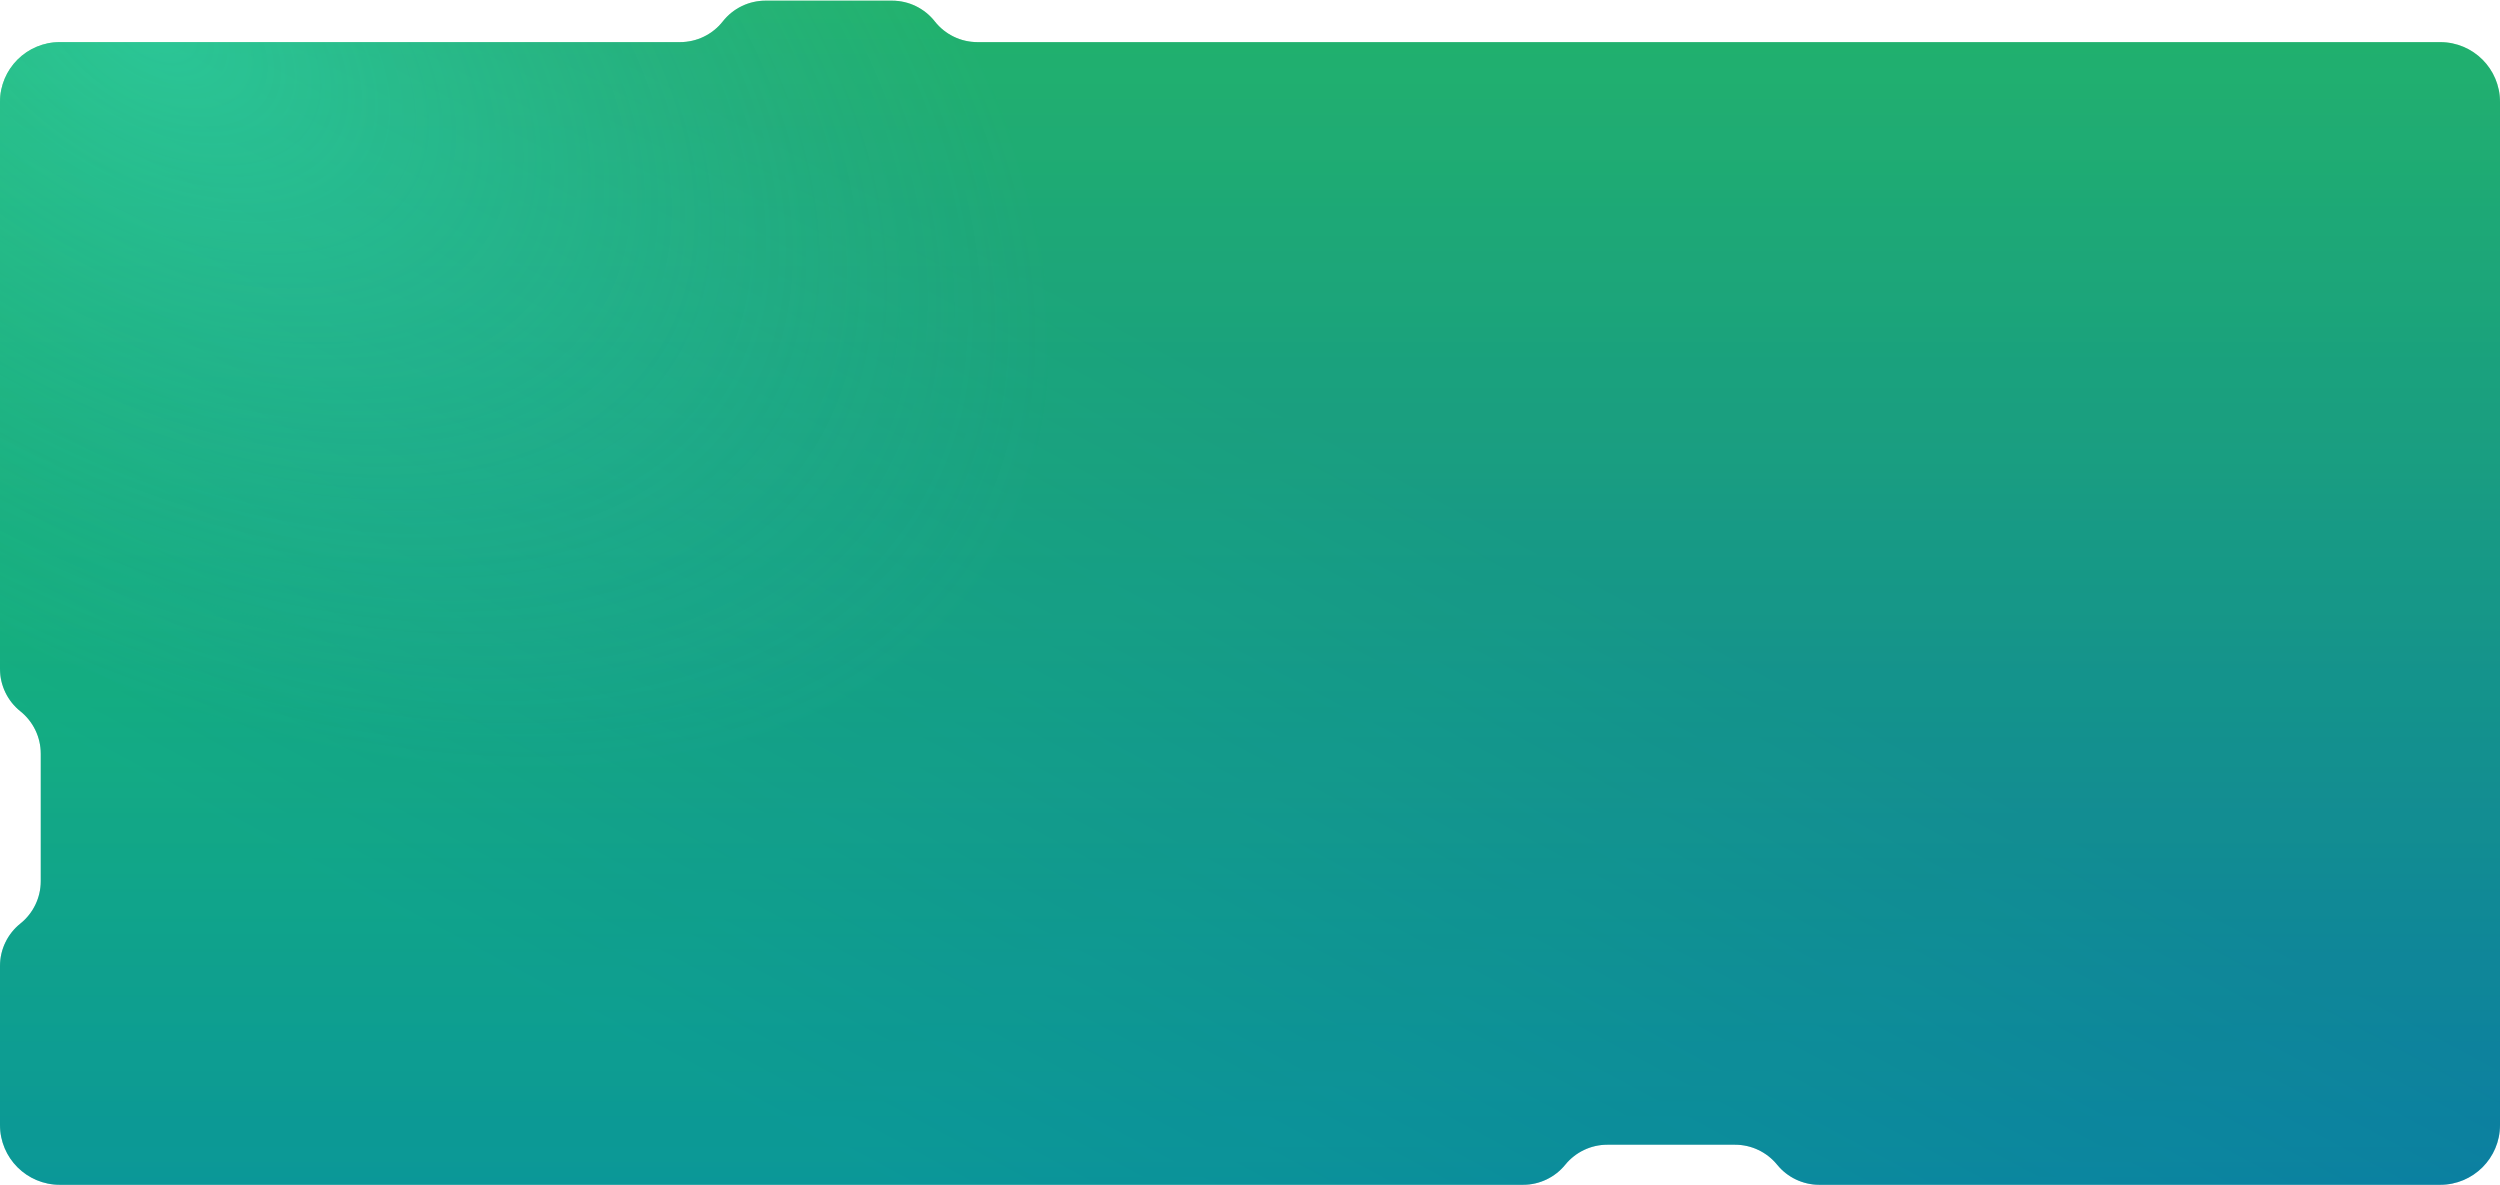 <svg width="1840" height="872" viewBox="0 0 1840 872" fill="none" xmlns="http://www.w3.org/2000/svg">
<path d="M1840 828C1840 852.301 1820.3 872 1796 872L1339.01 872C1326.98 872 1315.59 866.583 1308 857.25V857.25C1300.41 847.918 1289.02 842.5 1276.99 842.5L1183.01 842.5C1170.98 842.5 1159.59 847.918 1152 857.25V857.25C1144.41 866.583 1133.02 872 1120.99 872L44 872C19.699 872 -0 852.301 -0 828L-0 710.959C-0 698.818 5.519 687.335 15 679.75V679.75C24.481 672.165 30 660.682 30 648.541L30 554.71C30 542.568 24.481 531.085 15 523.5V523.5C5.519 515.915 -8.99365e-05 504.432 -8.88751e-05 492.291L-5.23944e-05 75C-5.027e-05 50.7 19.699 31 44 31L500.595 31C512.848 31 524.423 25.379 532 15.75V15.75C539.577 6.121 551.153 0.5 563.405 0.5L656.595 0.5C668.848 0.5 680.423 6.121 688 15.75V15.75C695.577 25.379 707.153 31 719.405 31L1796 31C1820.3 31 1840 50.7 1840 75L1840 828Z" fill="url(#paint0_linear_1_138)"/>
<path d="M1840 828C1840 852.301 1820.3 872 1796 872L1339.01 872C1326.98 872 1315.59 866.583 1308 857.25V857.25C1300.41 847.918 1289.02 842.5 1276.99 842.5L1183.01 842.5C1170.98 842.5 1159.59 847.918 1152 857.25V857.25C1144.41 866.583 1133.02 872 1120.99 872L44 872C19.699 872 -0 852.301 -0 828L-0 710.959C-0 698.818 5.519 687.335 15 679.75V679.75C24.481 672.165 30 660.682 30 648.541L30 554.71C30 542.568 24.481 531.085 15 523.5V523.5C5.519 515.915 -8.99365e-05 504.432 -8.88751e-05 492.291L-5.23944e-05 75C-5.027e-05 50.7 19.699 31 44 31L500.595 31C512.848 31 524.423 25.379 532 15.75V15.75C539.577 6.121 551.153 0.5 563.405 0.5L656.595 0.5C668.848 0.5 680.423 6.121 688 15.75V15.75C695.577 25.379 707.153 31 719.405 31L1796 31C1820.3 31 1840 50.7 1840 75L1840 828Z" fill="url(#paint1_linear_1_138)" fill-opacity="0.2"/>
<path d="M1840 828C1840 852.301 1820.3 872 1796 872L1339.01 872C1326.98 872 1315.59 866.583 1308 857.25V857.25C1300.41 847.918 1289.02 842.5 1276.99 842.5L1183.01 842.5C1170.98 842.5 1159.59 847.918 1152 857.25V857.25C1144.41 866.583 1133.02 872 1120.99 872L44 872C19.699 872 -0 852.301 -0 828L-0 710.959C-0 698.818 5.519 687.335 15 679.75V679.75C24.481 672.165 30 660.682 30 648.541L30 554.71C30 542.568 24.481 531.085 15 523.5V523.5C5.519 515.915 -8.99365e-05 504.432 -8.88751e-05 492.291L-5.23944e-05 75C-5.027e-05 50.7 19.699 31 44 31L500.595 31C512.848 31 524.423 25.379 532 15.75V15.75C539.577 6.121 551.153 0.5 563.405 0.5L656.595 0.5C668.848 0.5 680.423 6.121 688 15.75V15.75C695.577 25.379 707.153 31 719.405 31L1796 31C1820.3 31 1840 50.7 1840 75L1840 828Z" fill="url(#paint2_radial_1_138)" fill-opacity="0.4"/>
<defs>
<linearGradient id="paint0_linear_1_138" x1="920" y1="872" x2="920" y2="0.5" gradientUnits="userSpaceOnUse">
<stop stop-color="#018197"/>
<stop offset="1" stop-color="#22CF48"/>
</linearGradient>
<linearGradient id="paint1_linear_1_138" x1="1012" y1="336.763" x2="708.764" y2="901.079" gradientUnits="userSpaceOnUse">
<stop stop-color="#0265A5"/>
<stop offset="1" stop-color="#00FF66"/>
</linearGradient>
<radialGradient id="paint2_radial_1_138" cx="0" cy="0" r="1" gradientUnits="userSpaceOnUse" gradientTransform="translate(113.083 24.913) rotate(122.518) scale(450.146 737.235)">
<stop stop-color="#44D1F0"/>
<stop offset="1" stop-color="#4B84DA" stop-opacity="0.34"/>
</radialGradient>
</defs>
</svg>
